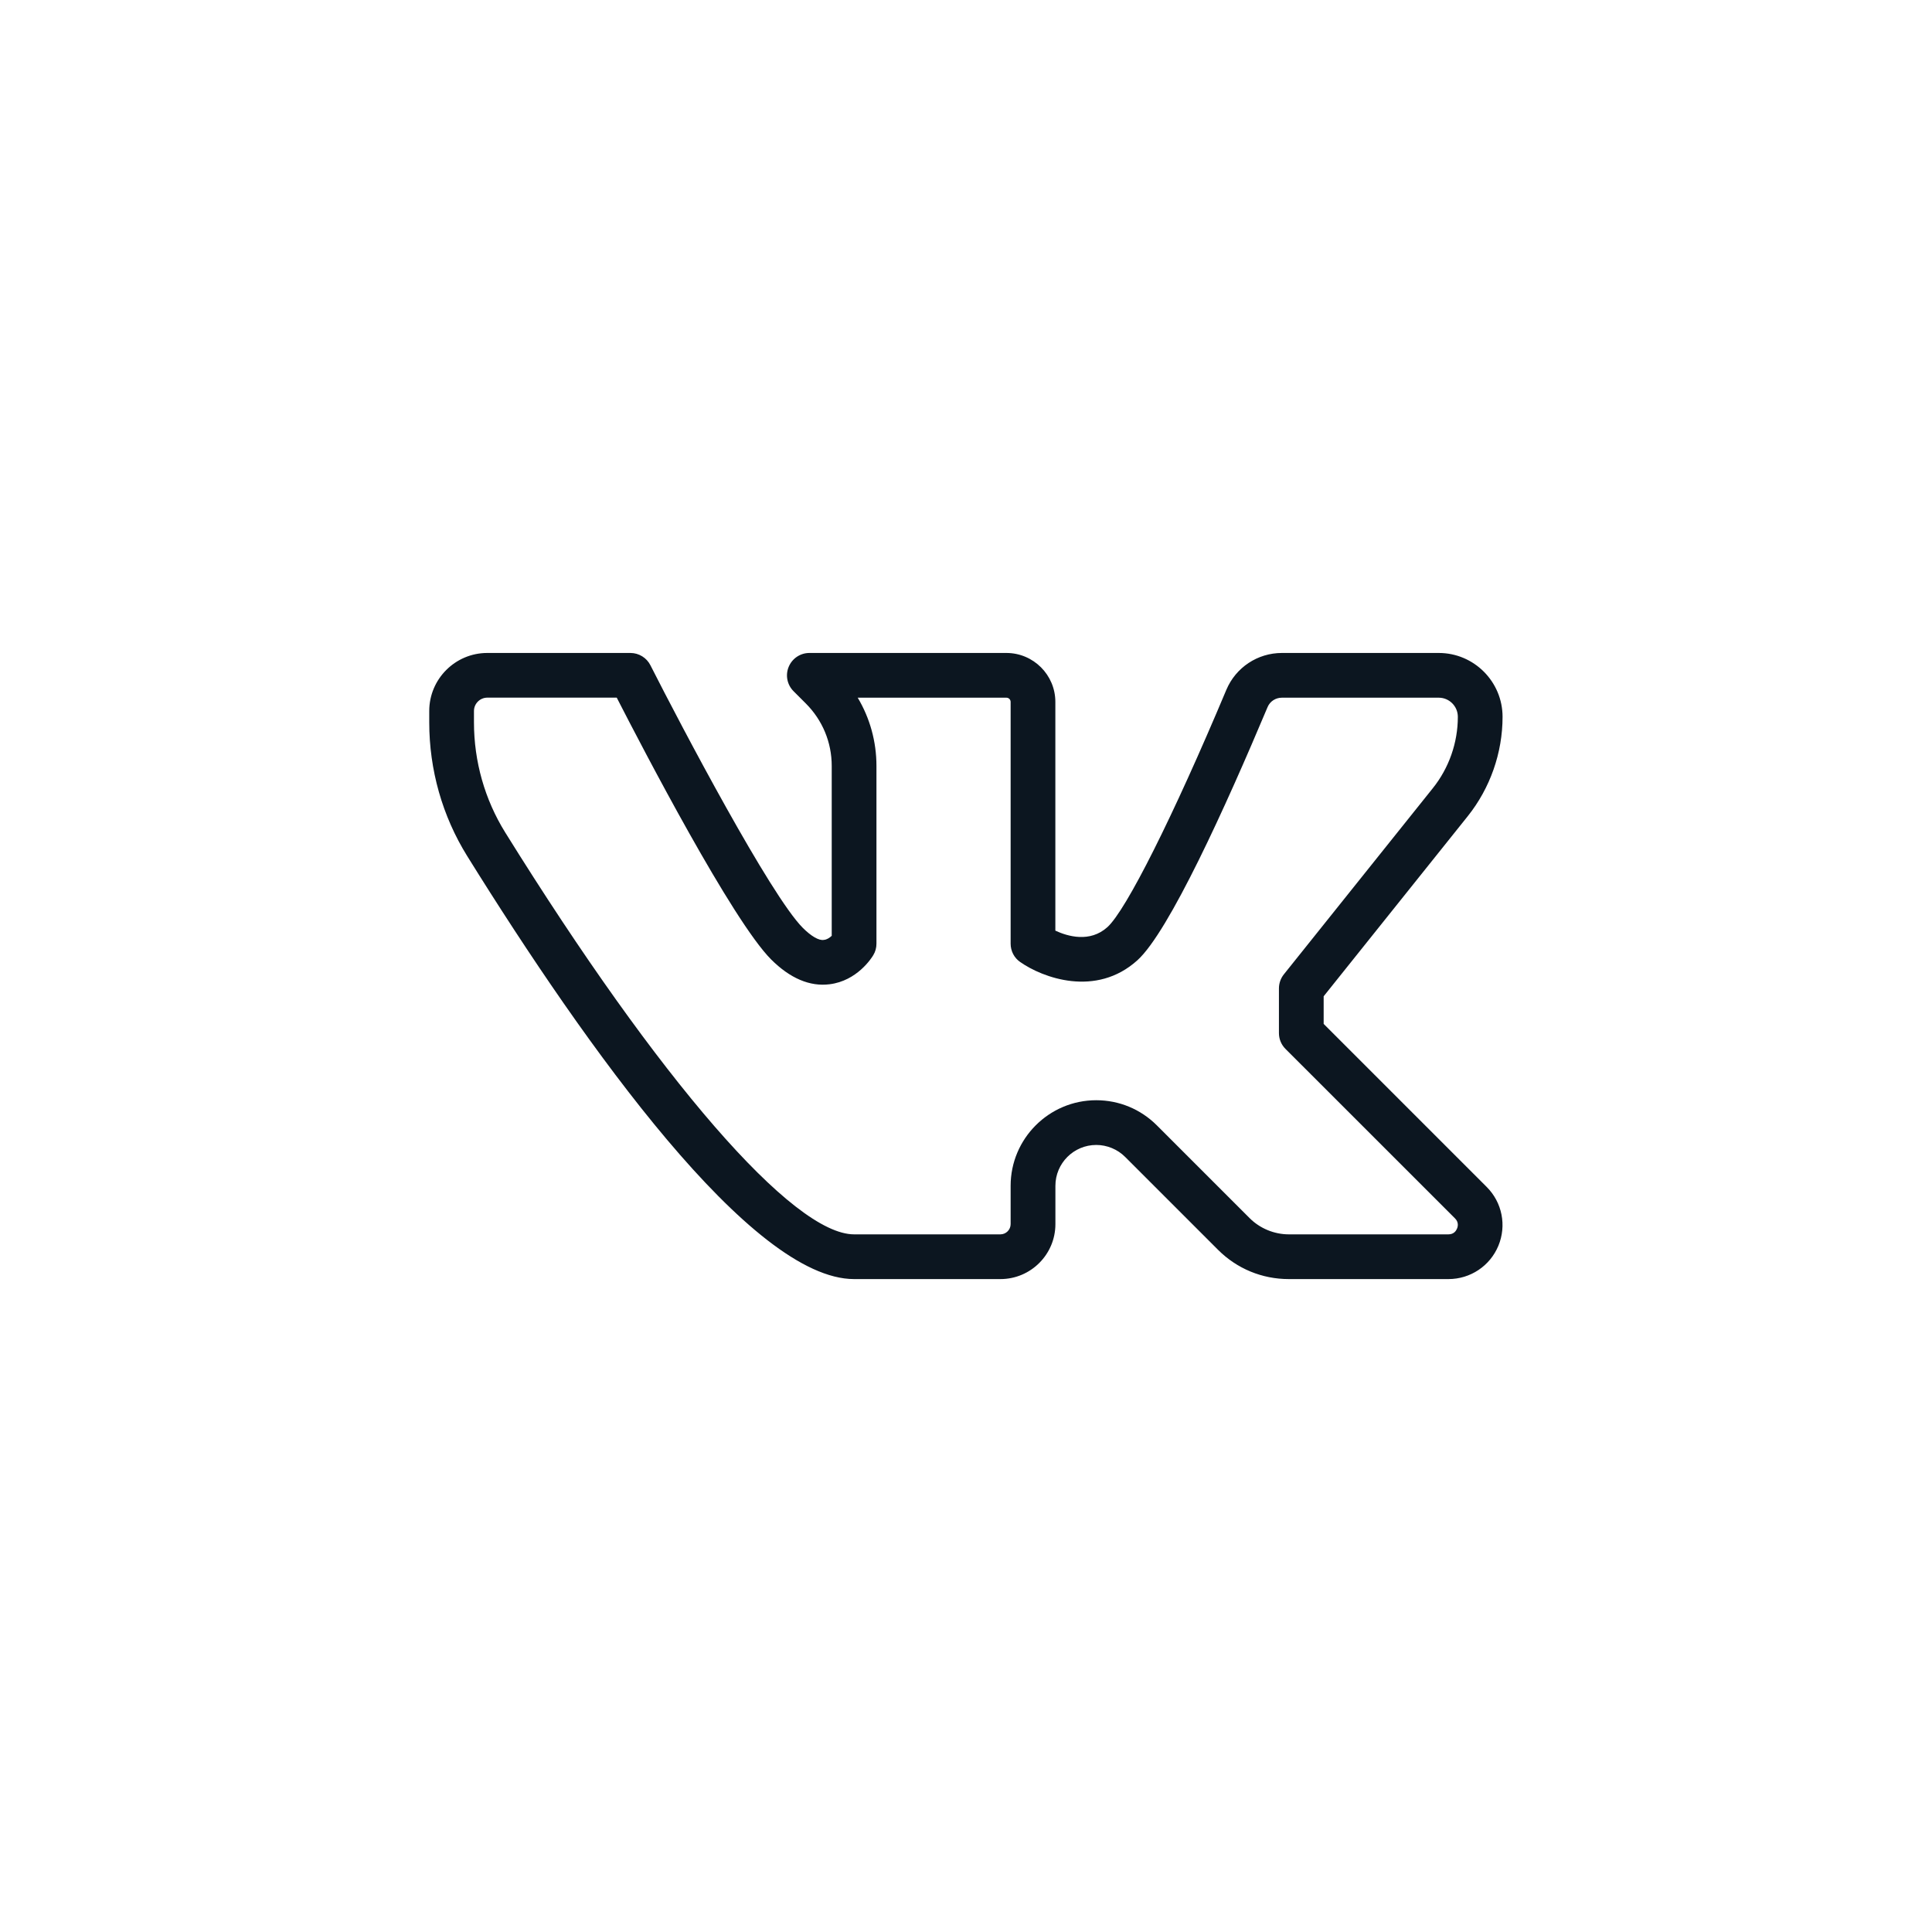 <svg width="40" height="40" viewBox="0 0 40 40" fill="none" xmlns="http://www.w3.org/2000/svg">
<g clip-path="url(#clip0_749_69065)">
<path d="M29.988 26.482H26.684C26.129 26.482 25.609 26.267 25.217 25.875L23.295 23.953C23.138 23.795 22.919 23.705 22.697 23.705C22.23 23.705 21.851 24.084 21.851 24.551V25.344C21.851 25.972 21.34 26.482 20.713 26.482H17.683C15.563 26.482 12.157 21.719 9.673 17.724C9.158 16.895 8.887 15.938 8.887 14.956V14.72C8.887 14.058 9.426 13.519 10.088 13.519H13.053C13.227 13.519 13.388 13.618 13.466 13.773C14.117 15.058 15.953 18.541 16.621 19.21C16.791 19.38 16.955 19.48 17.059 19.459C17.12 19.454 17.177 19.415 17.22 19.375V15.859C17.22 15.369 17.029 14.91 16.683 14.564L16.429 14.31C16.297 14.178 16.257 13.979 16.329 13.806C16.401 13.632 16.57 13.519 16.757 13.519H20.837C21.395 13.519 21.85 13.974 21.85 14.532V19.268C22.106 19.387 22.565 19.522 22.928 19.195C23.316 18.843 24.284 16.915 25.391 14.28C25.586 13.819 26.037 13.519 26.54 13.519H29.789C30.516 13.519 31.109 14.112 31.109 14.841C31.109 15.586 30.852 16.318 30.387 16.9L27.405 20.627V21.199L30.779 24.573C31.101 24.894 31.196 25.373 31.022 25.793C30.848 26.211 30.442 26.482 29.988 26.482ZM22.696 22.779C23.169 22.779 23.614 22.963 23.95 23.298L25.872 25.22C26.086 25.434 26.382 25.556 26.684 25.556H29.988C30.101 25.556 30.148 25.481 30.166 25.437C30.185 25.393 30.204 25.305 30.125 25.226L26.615 21.717C26.528 21.631 26.479 21.513 26.479 21.39V20.464C26.479 20.358 26.515 20.256 26.58 20.174L29.664 16.32C29.999 15.903 30.183 15.377 30.183 14.841C30.183 14.623 30.006 14.445 29.788 14.445H26.54C26.41 14.445 26.293 14.521 26.244 14.639C25.376 16.703 24.203 19.288 23.549 19.881C22.69 20.657 21.584 20.243 21.12 19.916C20.997 19.831 20.924 19.689 20.924 19.538V14.532C20.924 14.484 20.885 14.445 20.837 14.445H17.758C18.011 14.868 18.146 15.354 18.146 15.859V19.538C18.146 19.622 18.124 19.705 18.08 19.776C18.048 19.831 17.746 20.308 17.176 20.378C16.768 20.43 16.358 20.256 15.966 19.865C15.162 19.06 13.312 15.505 12.769 14.444H10.088C9.936 14.445 9.813 14.569 9.813 14.72V14.956C9.813 15.766 10.037 16.554 10.46 17.235C13.651 22.368 16.418 25.556 17.683 25.556H20.712C20.828 25.556 20.924 25.461 20.924 25.344V24.551C20.924 23.574 21.719 22.779 22.696 22.779Z" fill="#0C1620"/>
</g>
<defs>
<clipPath id="clip0_749_69065">
<rect width="22.222" height="22.222" fill="#0C1620" transform="translate(8.891 8.889)"/>
</clipPath>
</defs>
</svg>
